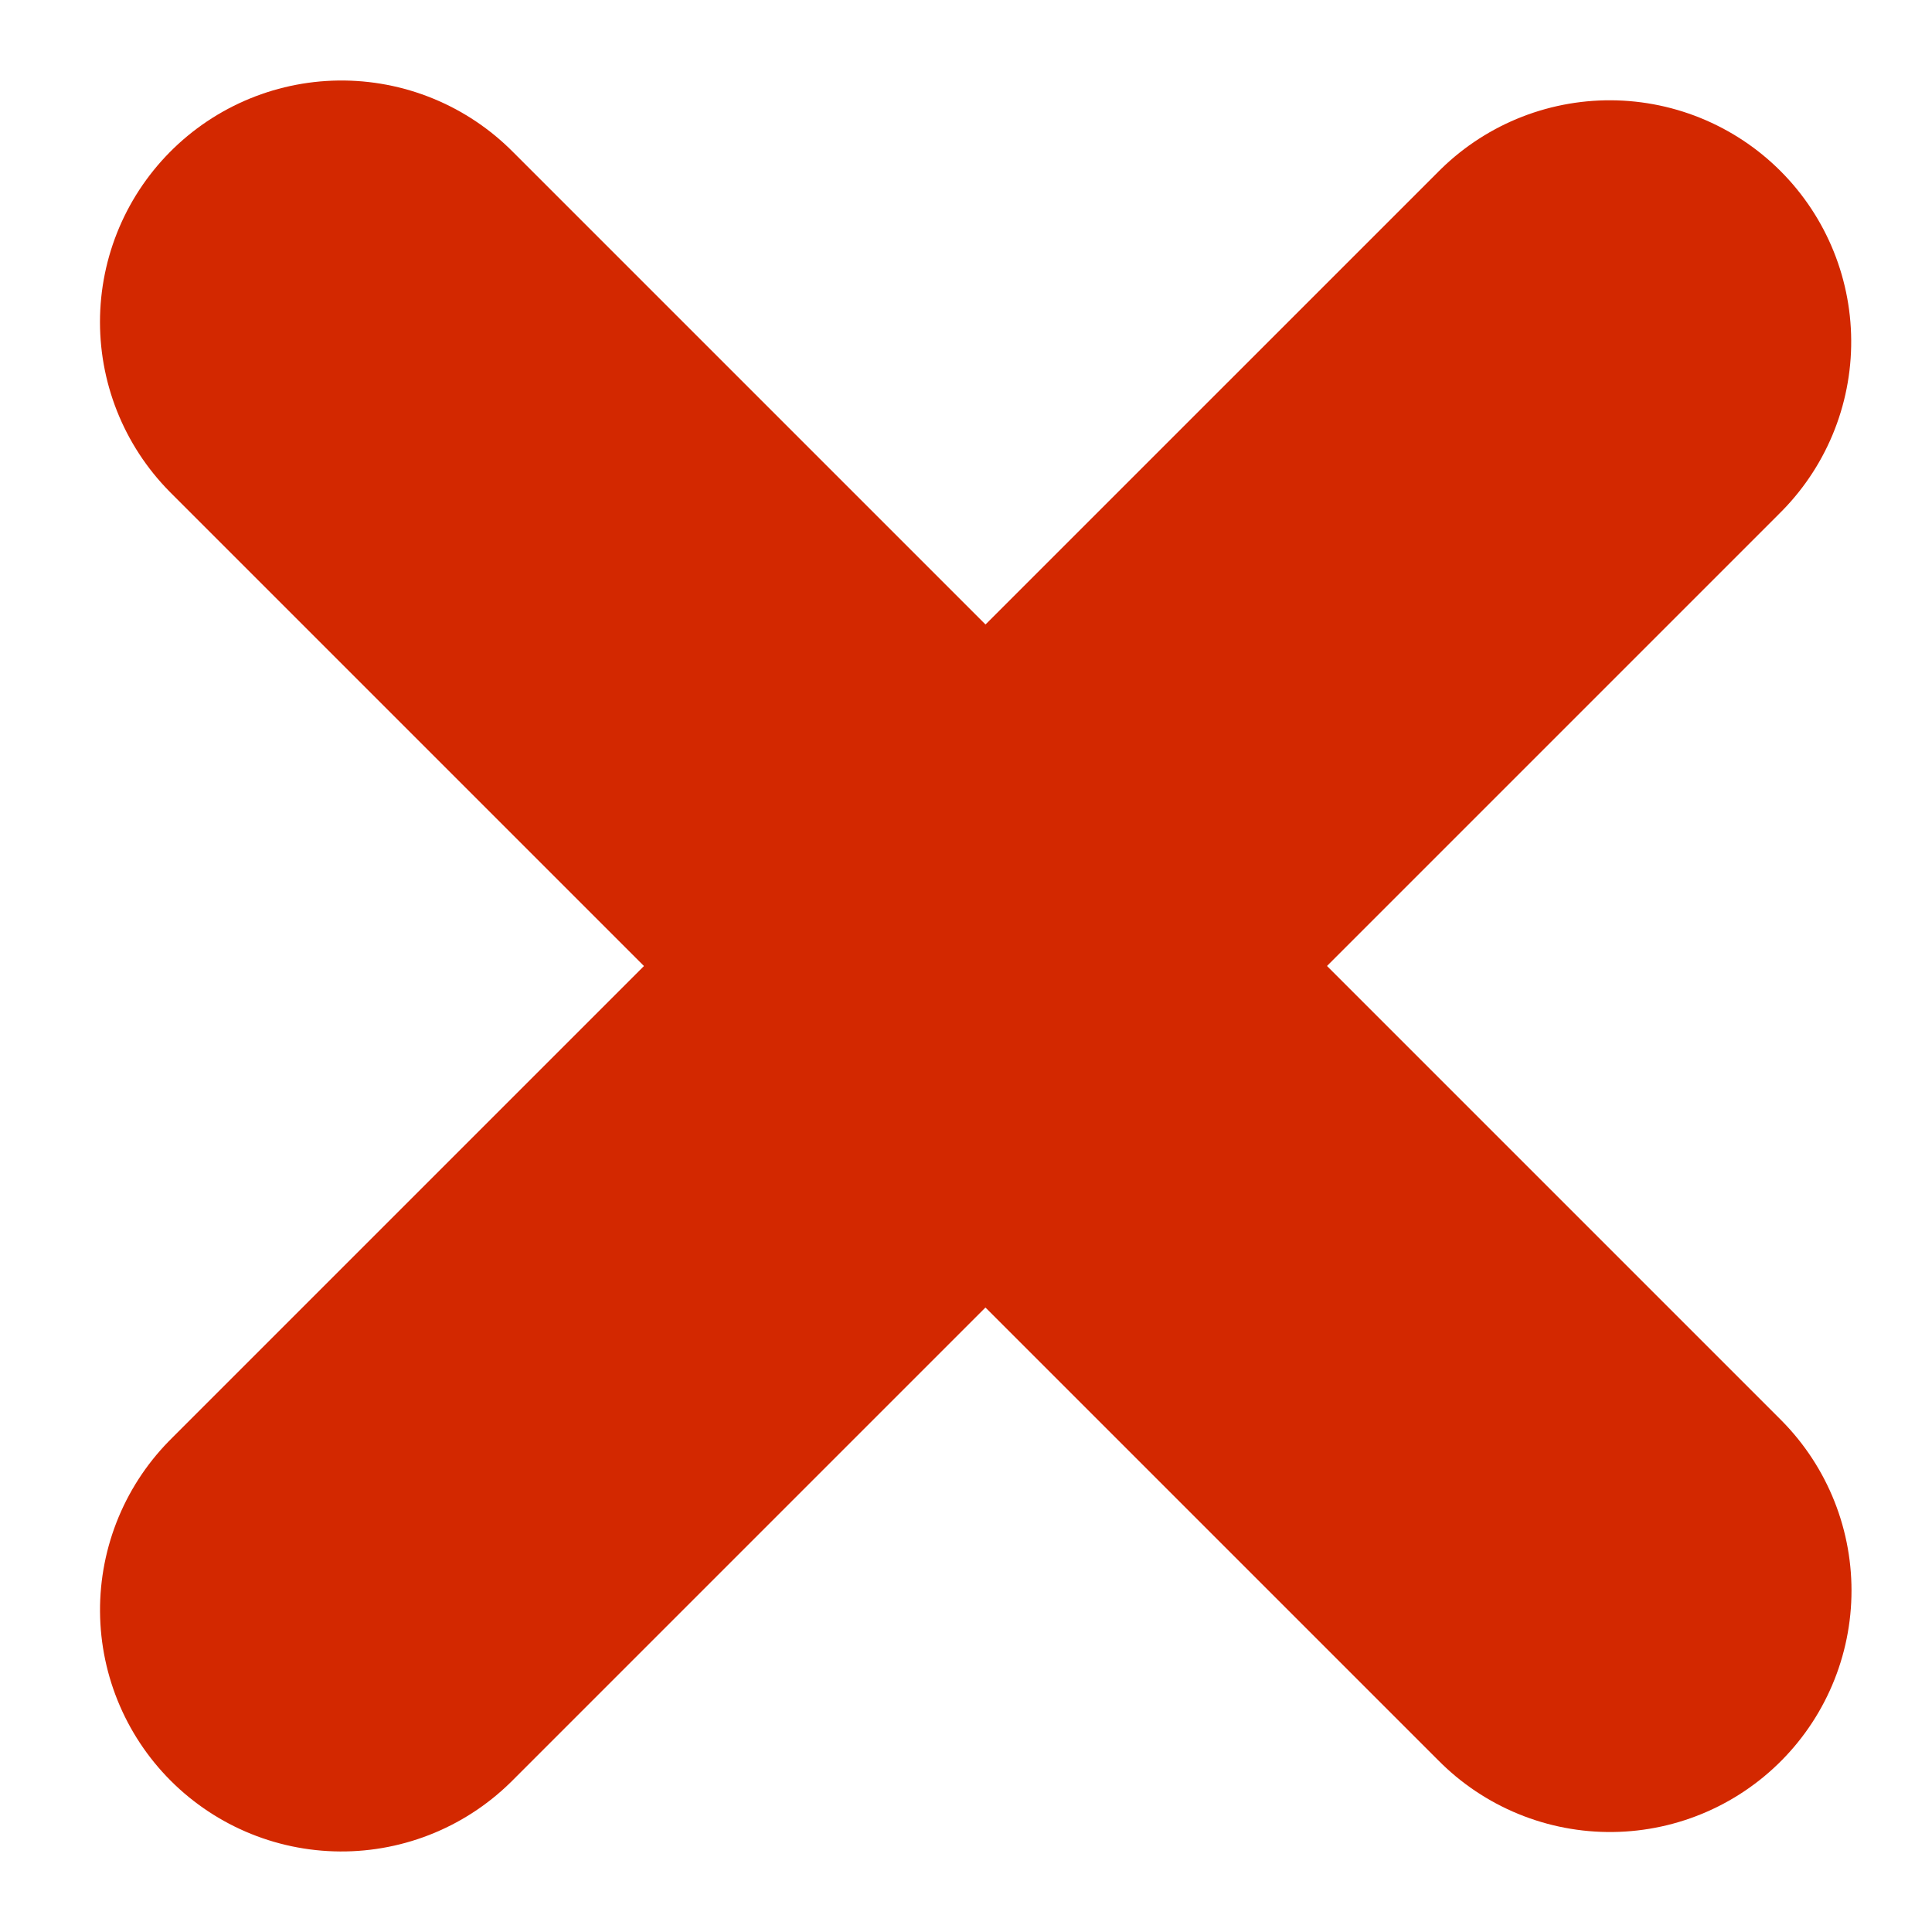 <svg width="12" height="12" viewBox="0 0 12 12" fill="none" xmlns="http://www.w3.org/2000/svg">
<line x1="1.5" y1="-1.5" x2="12.642" y2="-1.5" transform="matrix(0.707 -0.707 -0.707 -0.707 0 10)" stroke="#D32800" stroke-width="3" stroke-linecap="round"/>
<line x1="2.121" y1="2" x2="10" y2="9.879" stroke="#D32800" stroke-width="3" stroke-linecap="round"/>
</svg>
